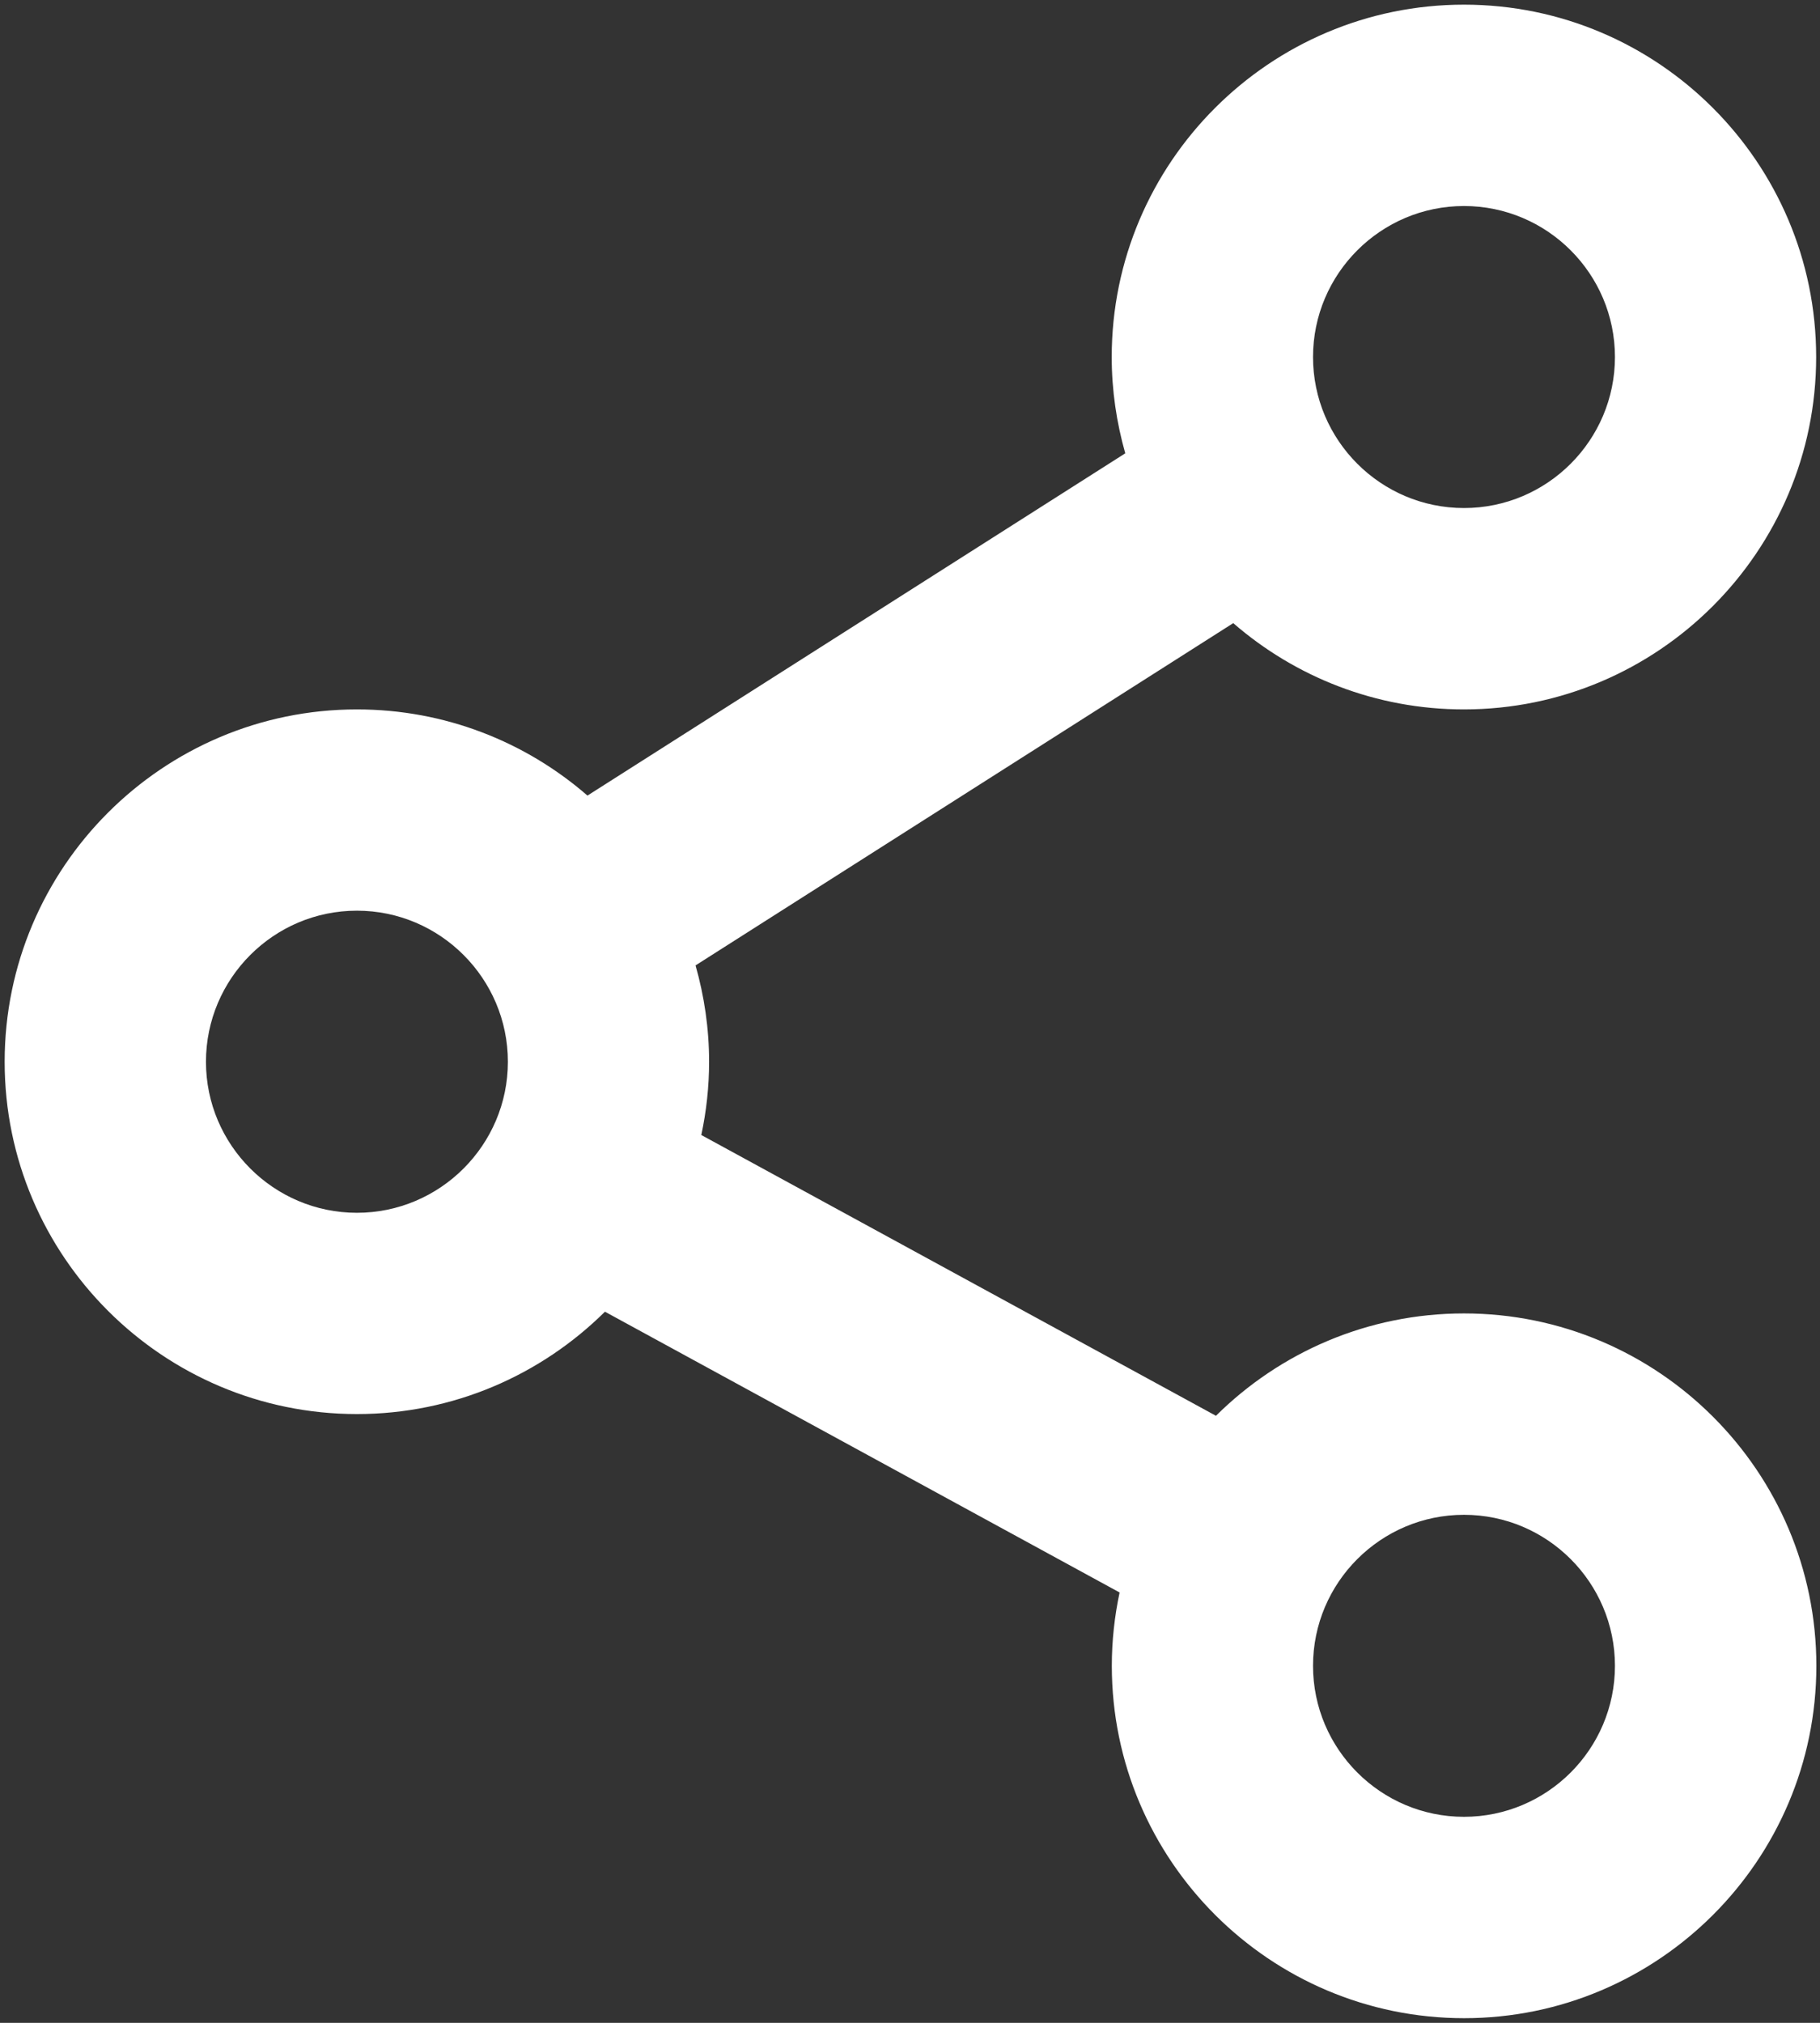 <svg width="18" height="20" viewBox="0 0 18 20" fill="none" xmlns="http://www.w3.org/2000/svg">
<rect x="0" y="0" width="18" height="20" fill="#333333" stroke="none"/>
<path d="M14.479 12.986C13.524 12.986 12.656 13.373 12.026 13.998L6.936 11.222C6.986 10.988 7.013 10.745 7.013 10.498C7.013 10.167 6.965 9.848 6.879 9.545L12.197 6.161C12.809 6.692 13.607 7.014 14.478 7.014C16.399 7.014 17.962 5.451 17.962 3.53C17.962 1.609 16.4 0.046 14.479 0.046C12.558 0.046 10.995 1.609 10.995 3.53C10.995 3.86 11.043 4.179 11.129 4.482L5.81 7.866C5.199 7.335 4.401 7.014 3.53 7.014C1.609 7.014 0.046 8.576 0.046 10.498C0.046 12.419 1.609 13.981 3.53 13.981C4.485 13.981 5.352 13.594 5.983 12.969L11.073 15.745C11.023 15.98 10.996 16.222 10.996 16.47C10.996 18.391 12.559 19.954 14.48 19.954C16.401 19.954 17.964 18.391 17.964 16.47C17.964 14.549 16.4 12.986 14.479 12.986ZM14.479 2.037C15.302 2.037 15.972 2.707 15.972 3.53C15.972 4.353 15.302 5.023 14.479 5.023C13.656 5.023 12.986 4.353 12.986 3.53C12.986 2.707 13.656 2.037 14.479 2.037ZM3.53 11.991C2.707 11.991 2.037 11.32 2.037 10.498C2.037 9.675 2.707 9.004 3.53 9.004C4.353 9.004 5.023 9.675 5.023 10.498C5.023 11.32 4.353 11.991 3.53 11.991ZM14.479 17.963C13.656 17.963 12.986 17.293 12.986 16.47C12.986 15.647 13.656 14.977 14.479 14.977C15.302 14.977 15.972 15.647 15.972 16.47C15.972 17.293 15.302 17.963 14.479 17.963Z" fill="white"/>
</svg>
